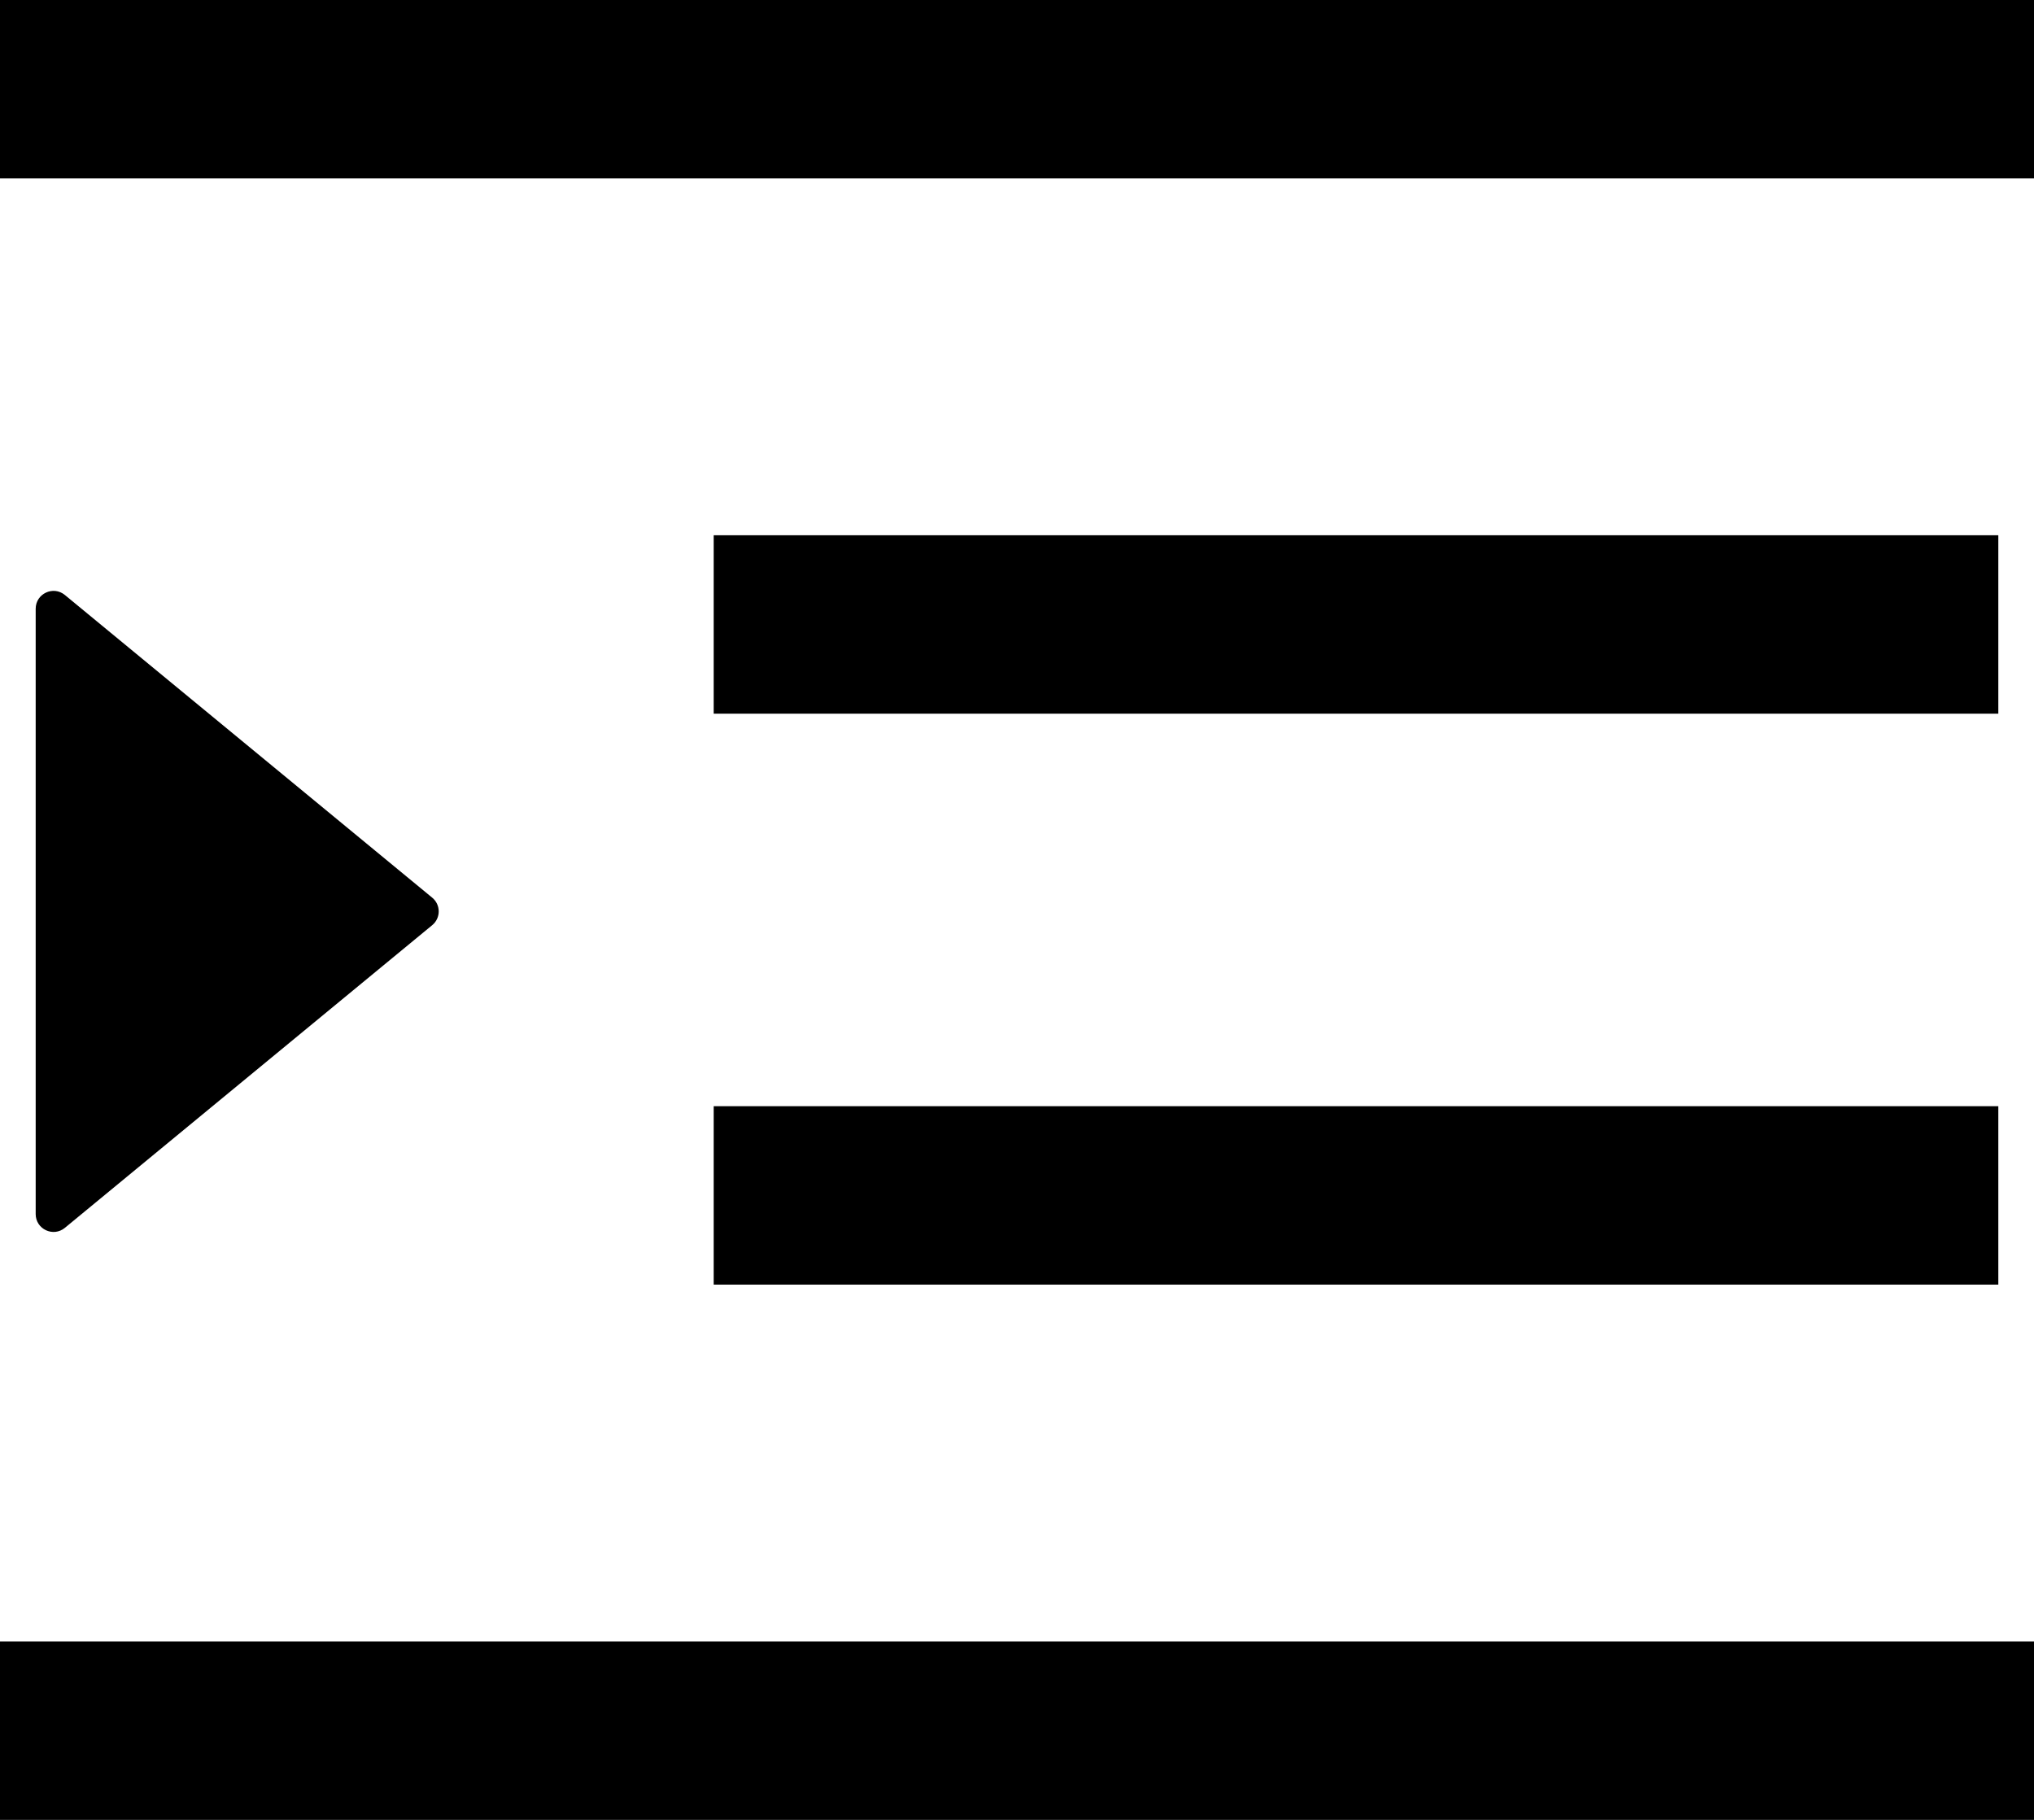 <svg width="57" height="51" viewBox="0 0 57 51" fill="none" xmlns="http://www.w3.org/2000/svg">
<line y1="2.5" x2="57" y2="2.5" stroke="black" stroke-width="5"/>
<line y1="48.5" x2="57" y2="48.5" stroke="black" stroke-width="5"/>
<line x1="20" y1="33.5" x2="56" y2="33.5" stroke="black" stroke-width="5"/>
<line x1="20" y1="17.5" x2="56" y2="17.5" stroke="black" stroke-width="5"/>
<path d="M12.112 25.156C12.355 25.356 12.355 25.727 12.112 25.927L1.818 34.409C1.492 34.678 1 34.446 1 34.023L1 17.06C1 16.637 1.492 16.405 1.818 16.674L12.112 25.156Z" fill="black"/>
</svg>
